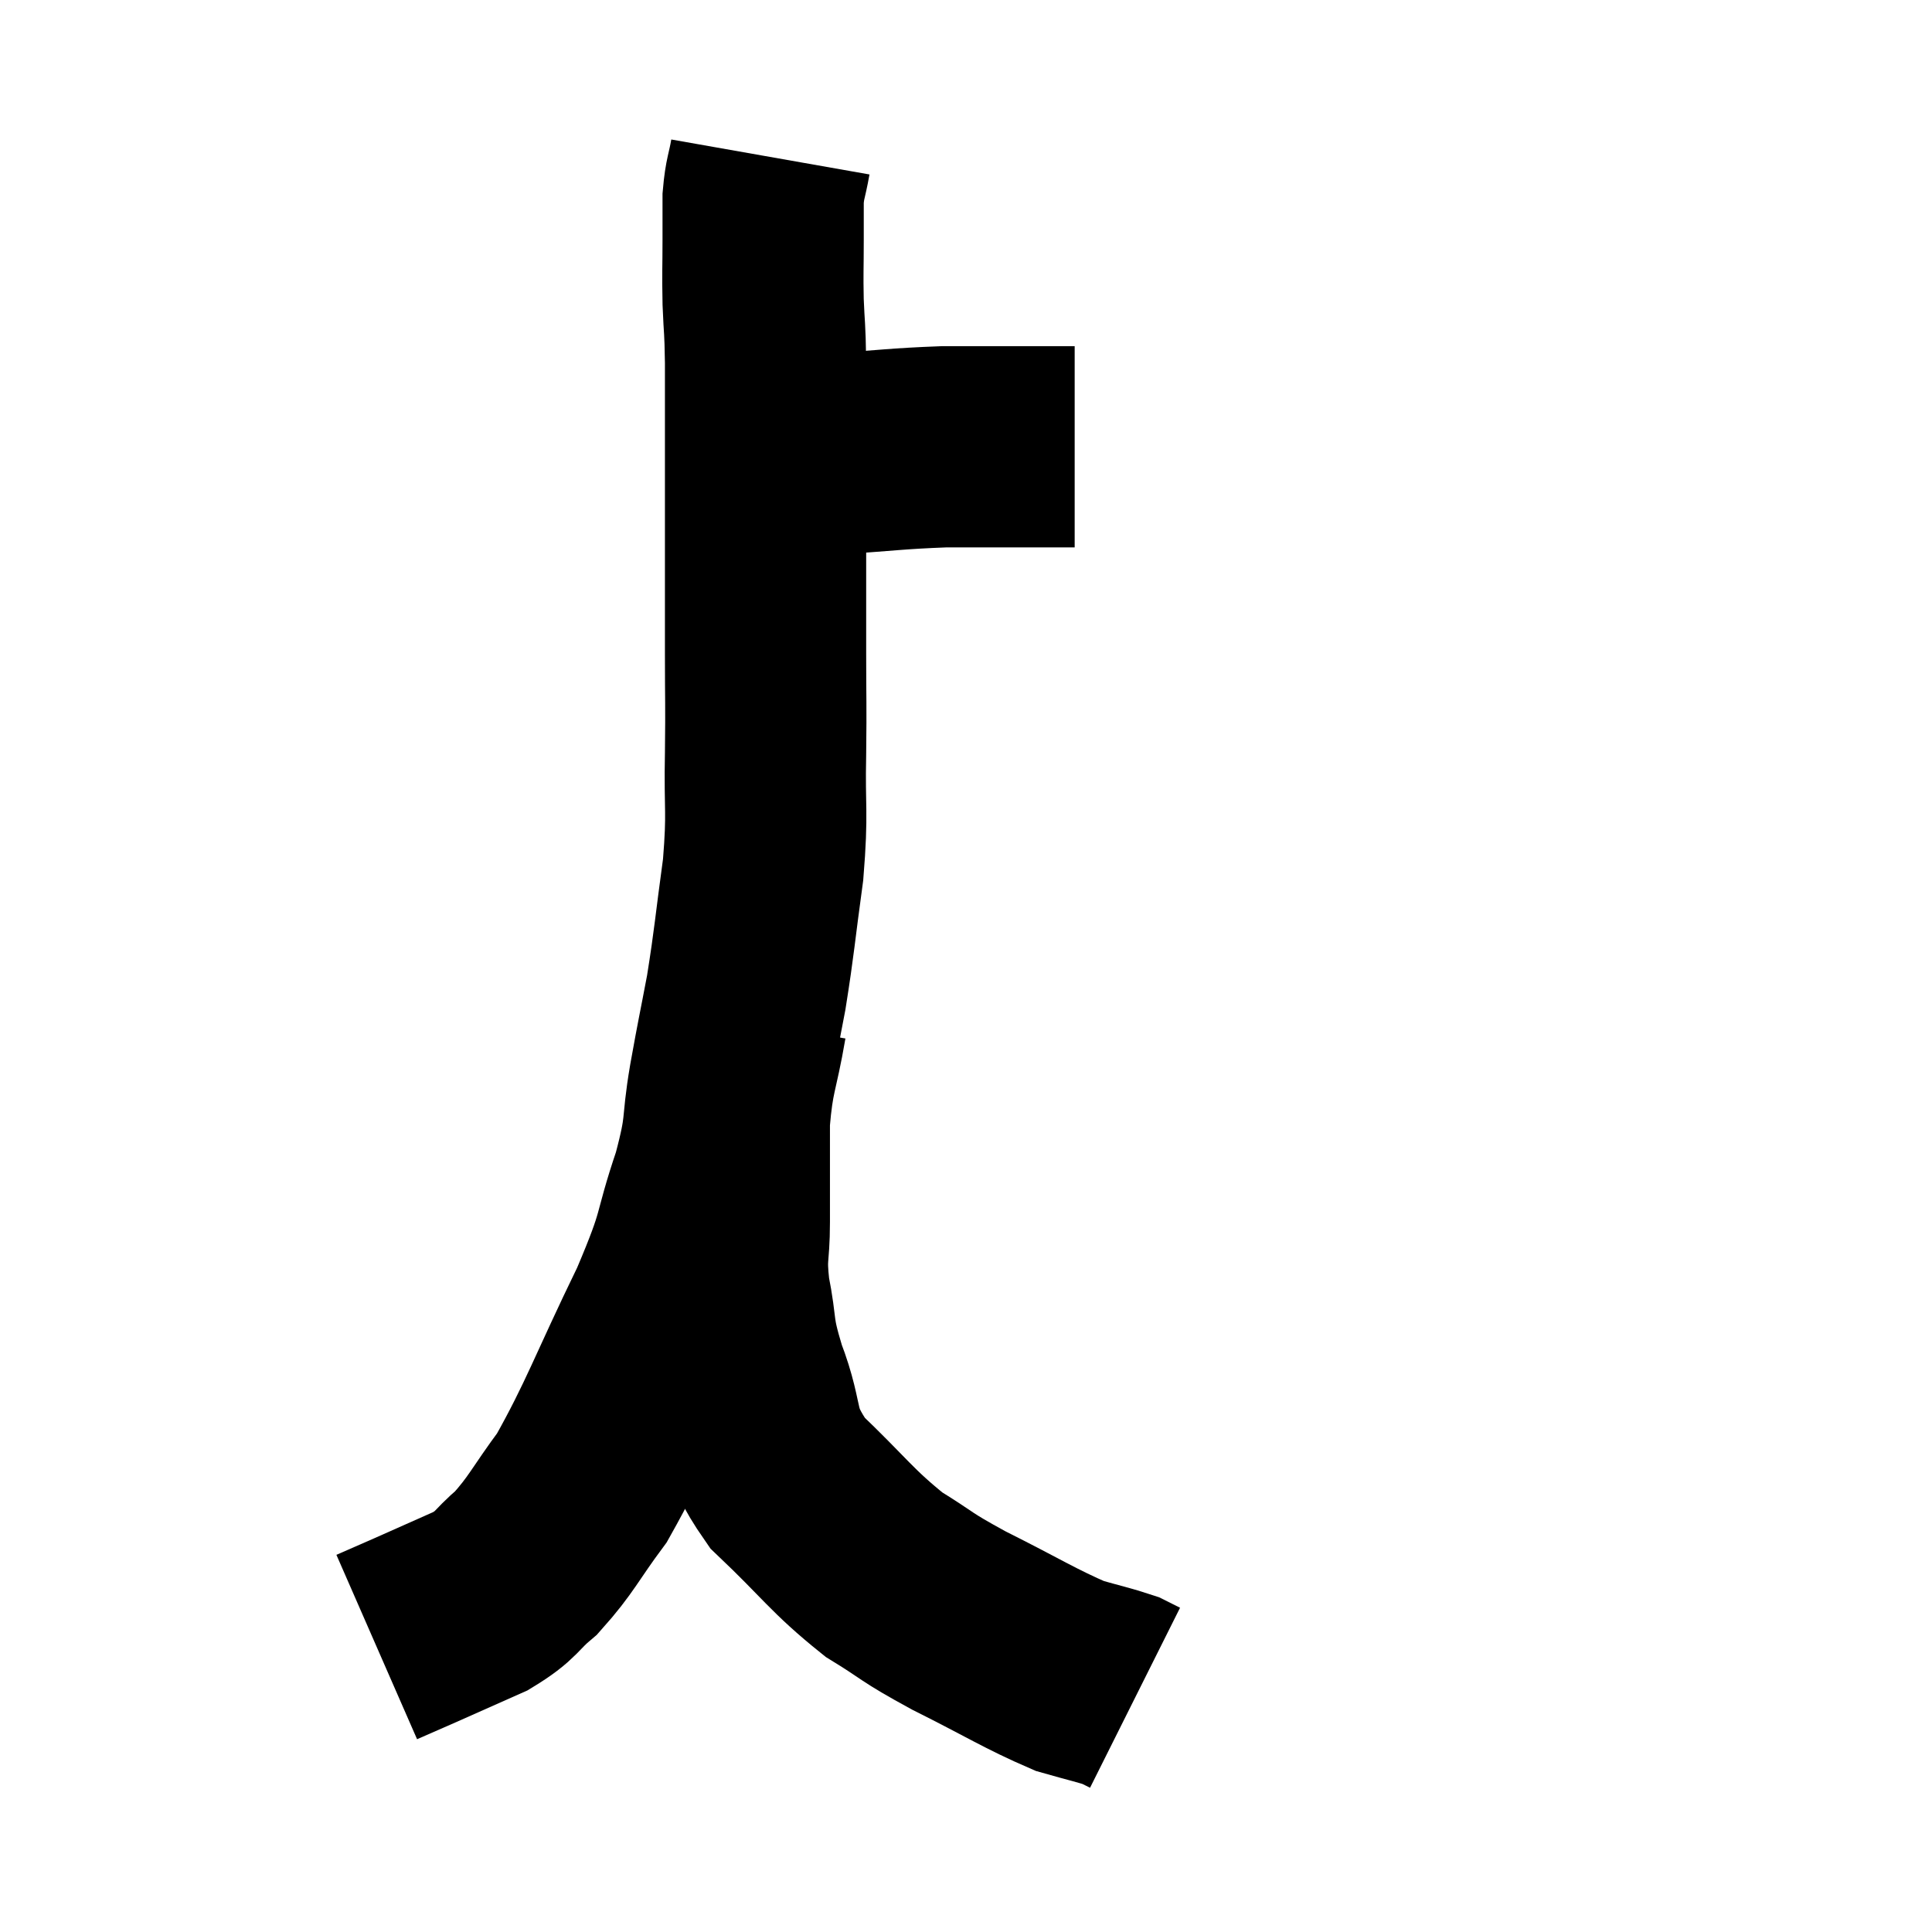 <svg width="48" height="48" viewBox="0 0 48 48" xmlns="http://www.w3.org/2000/svg"><path d="M 18.66 11.4 C 19.11 11.4, 19.05 11.43, 19.56 11.4 C 20.13 11.34, 19.725 11.355, 20.7 11.28 C 22.08 11.19, 22.26 11.145, 23.46 11.1 C 24.48 11.1, 24.765 11.1, 25.5 11.1 C 25.95 11.1, 26.1 11.1, 26.4 11.1 C 26.55 11.1, 26.625 11.1, 26.7 11.1 L 26.7 11.1" fill="none" stroke="black" stroke-width="5"></path><path d="M 19.14 3.9 C 19.05 4.41, 19.005 4.41, 18.96 4.92 C 18.96 5.43, 18.96 5.295, 18.96 5.94 C 18.96 6.72, 18.945 6.735, 18.96 7.5 C 18.99 8.25, 19.005 8.055, 19.02 9 C 19.02 10.14, 19.02 10.155, 19.02 11.28 C 19.02 12.39, 19.02 12.255, 19.02 13.5 C 19.02 14.88, 19.02 14.955, 19.02 16.26 C 19.02 17.49, 19.035 17.385, 19.02 18.72 C 18.99 20.16, 19.08 20.115, 18.96 21.6 C 18.75 23.13, 18.75 23.34, 18.54 24.66 C 18.33 25.77, 18.33 25.71, 18.12 26.88 C 17.91 28.11, 18.075 27.93, 17.7 29.34 C 17.16 30.93, 17.43 30.615, 16.62 32.52 C 15.54 34.74, 15.345 35.385, 14.46 36.96 C 13.77 37.89, 13.71 38.115, 13.08 38.82 C 12.51 39.3, 12.63 39.36, 11.94 39.78 C 11.13 40.14, 10.965 40.215, 10.32 40.5 C 9.84 40.71, 9.6 40.815, 9.36 40.92 L 9.36 40.92" fill="none" stroke="black" stroke-width="5"></path><path d="M 18.54 25.38 C 18.33 26.61, 18.225 26.595, 18.12 27.84 C 18.12 29.1, 18.12 29.295, 18.12 30.36 C 18.12 31.23, 18.015 31.14, 18.12 32.1 C 18.33 33.15, 18.18 33.015, 18.54 34.2 C 19.05 35.52, 18.705 35.61, 19.56 36.84 C 20.76 37.98, 20.895 38.265, 21.96 39.12 C 22.89 39.69, 22.665 39.63, 23.82 40.26 C 25.2 40.95, 25.575 41.205, 26.58 41.64 C 27.21 41.82, 27.435 41.865, 27.84 42 L 28.2 42.18" fill="none" stroke="black" stroke-width="5"></path></svg>